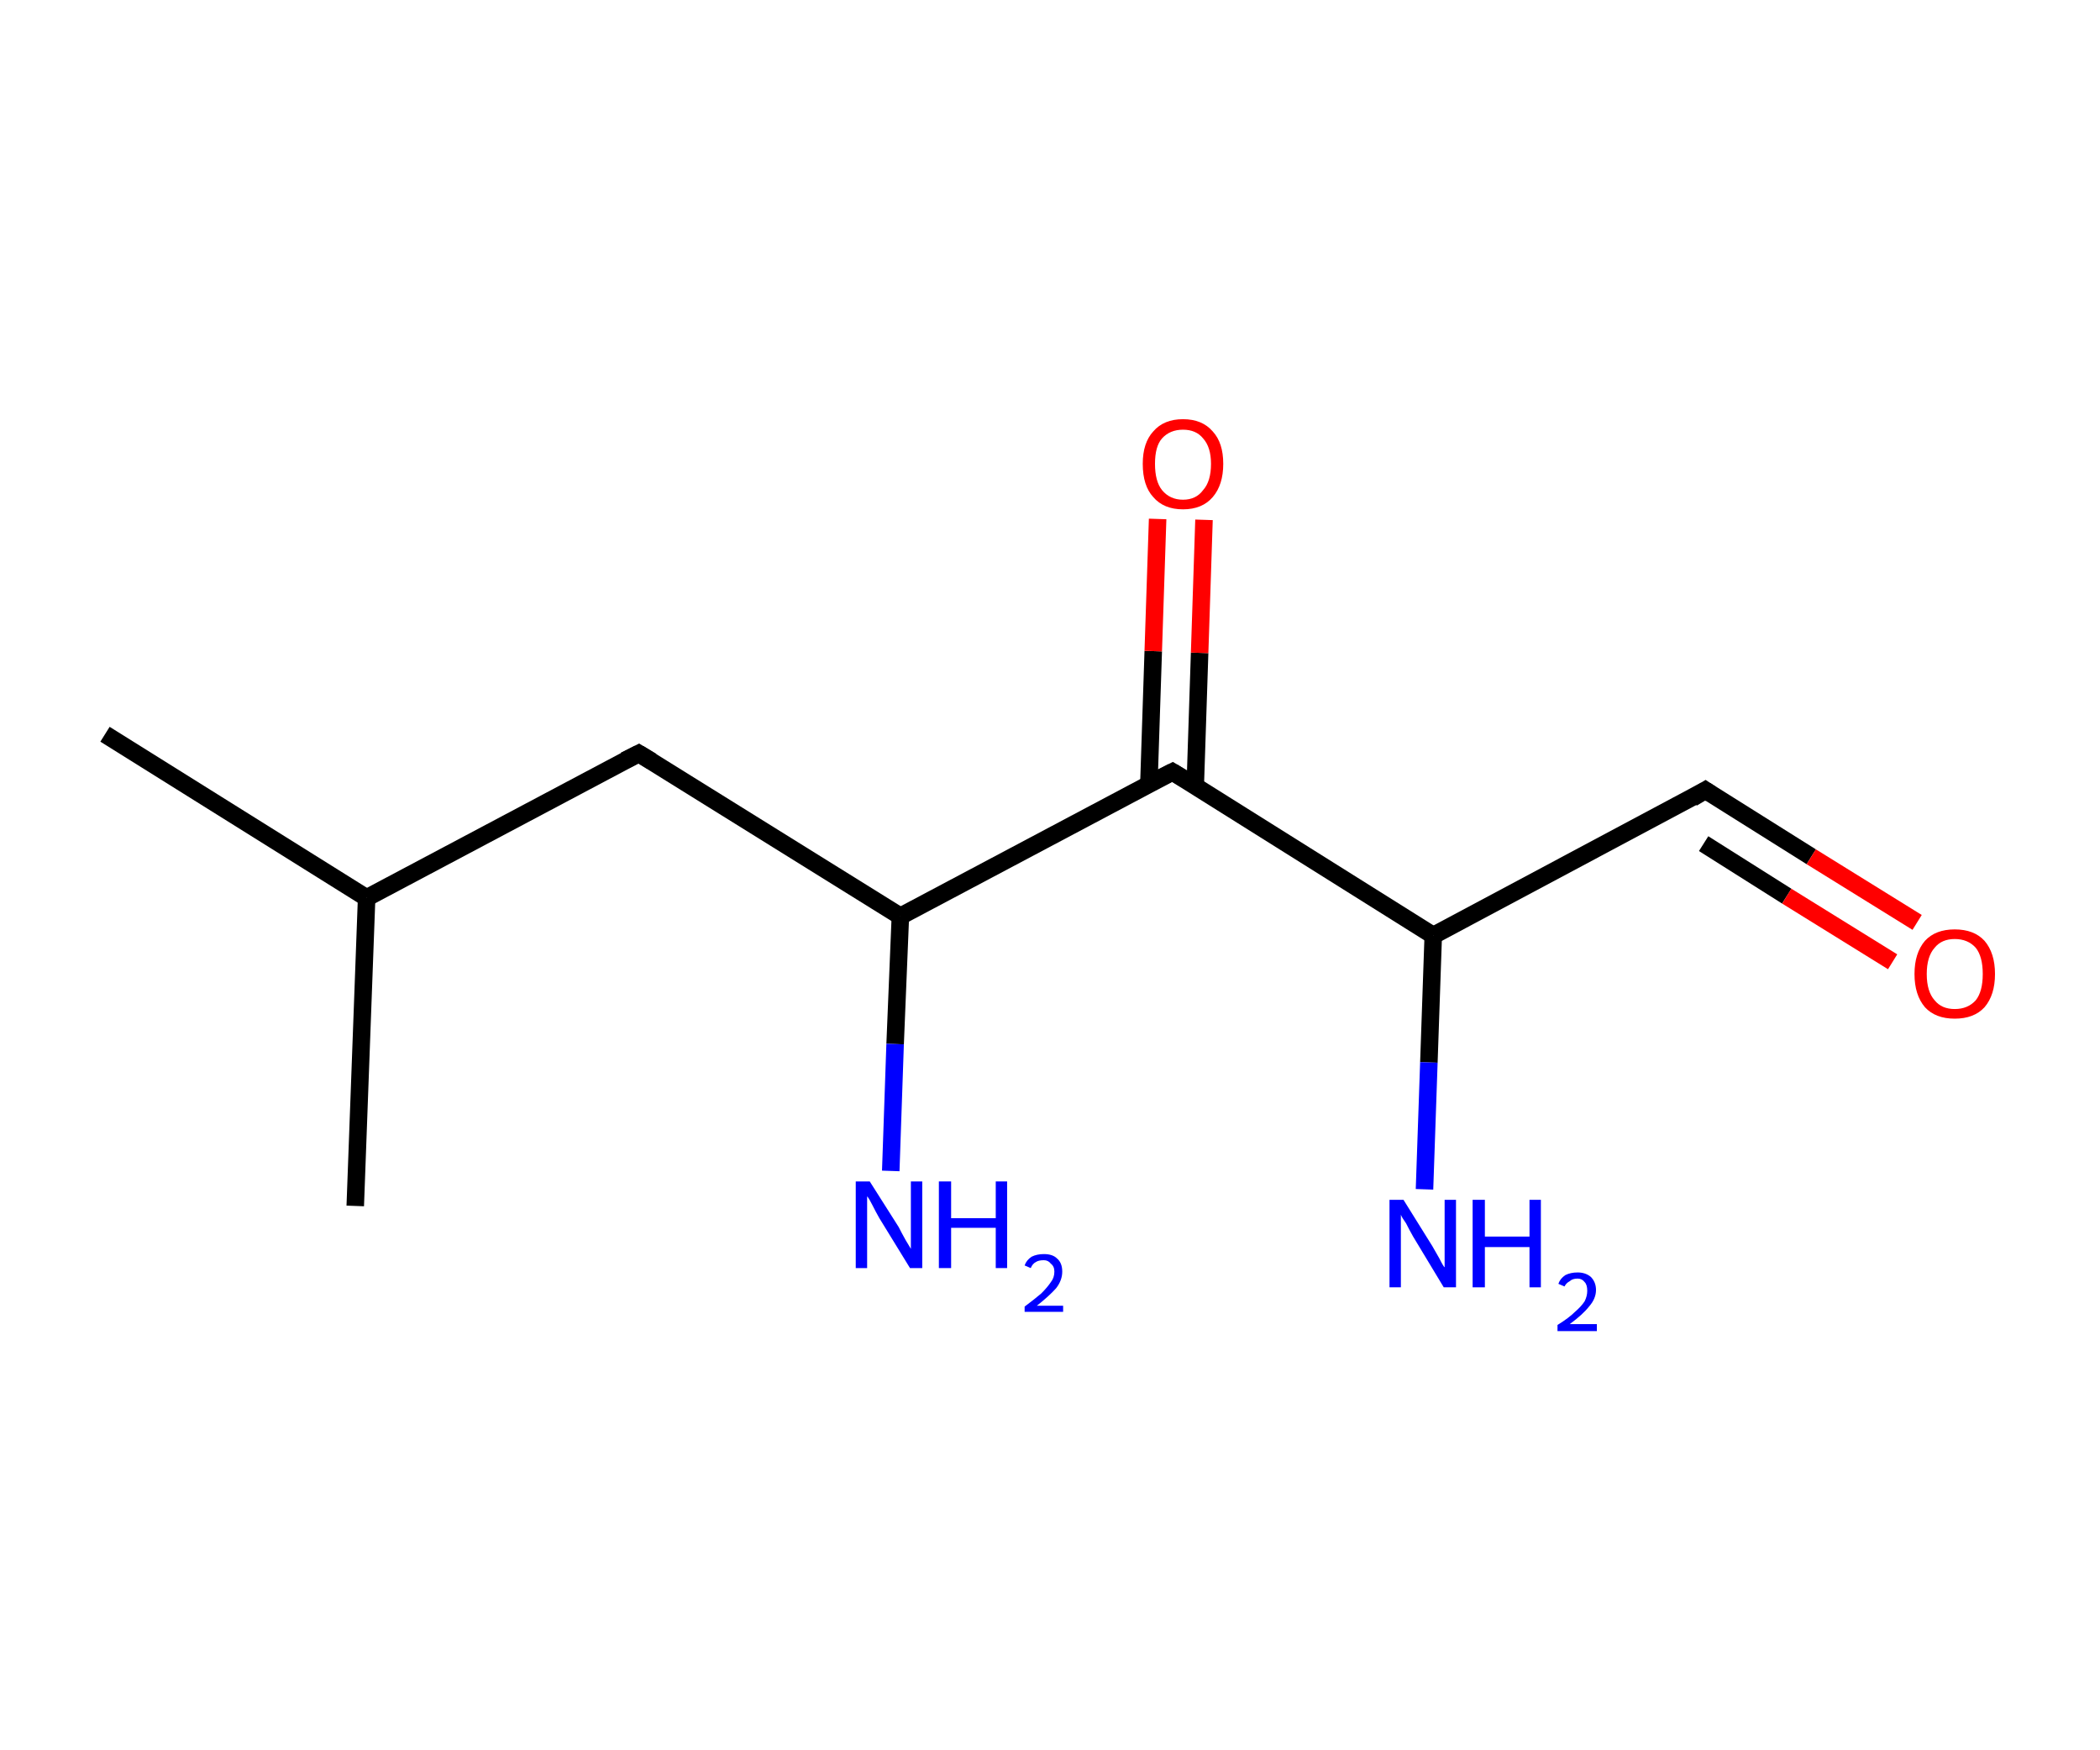 <?xml version='1.0' encoding='ASCII' standalone='yes'?>
<svg xmlns="http://www.w3.org/2000/svg" xmlns:rdkit="http://www.rdkit.org/xml" xmlns:xlink="http://www.w3.org/1999/xlink" version="1.1" baseProfile="full" xml:space="preserve" width="240px" height="200px" viewBox="0 0 240 200">
<!-- END OF HEADER -->
<rect style="opacity:1.0;fill:#FFFFFF;stroke:none" width="240.0" height="200.0" x="0.0" y="0.0"> </rect>
<path class="bond-0 atom-0 atom-1" d="M 12.0,83.9 L 41.9,102.6" style="fill:none;fill-rule:evenodd;stroke:#000000;stroke-width:2.0px;stroke-linecap:butt;stroke-linejoin:miter;stroke-opacity:1"/>
<path class="bond-1 atom-1 atom-2" d="M 41.9,102.6 L 40.6,137.8" style="fill:none;fill-rule:evenodd;stroke:#000000;stroke-width:2.0px;stroke-linecap:butt;stroke-linejoin:miter;stroke-opacity:1"/>
<path class="bond-2 atom-1 atom-3" d="M 41.9,102.6 L 73.0,86.1" style="fill:none;fill-rule:evenodd;stroke:#000000;stroke-width:2.0px;stroke-linecap:butt;stroke-linejoin:miter;stroke-opacity:1"/>
<path class="bond-3 atom-3 atom-4" d="M 73.0,86.1 L 102.9,104.7" style="fill:none;fill-rule:evenodd;stroke:#000000;stroke-width:2.0px;stroke-linecap:butt;stroke-linejoin:miter;stroke-opacity:1"/>
<path class="bond-4 atom-4 atom-5" d="M 102.9,104.7 L 102.3,119.3" style="fill:none;fill-rule:evenodd;stroke:#000000;stroke-width:2.0px;stroke-linecap:butt;stroke-linejoin:miter;stroke-opacity:1"/>
<path class="bond-4 atom-4 atom-5" d="M 102.3,119.3 L 101.8,133.8" style="fill:none;fill-rule:evenodd;stroke:#0000FF;stroke-width:2.0px;stroke-linecap:butt;stroke-linejoin:miter;stroke-opacity:1"/>
<path class="bond-5 atom-4 atom-6" d="M 102.9,104.7 L 134.0,88.2" style="fill:none;fill-rule:evenodd;stroke:#000000;stroke-width:2.0px;stroke-linecap:butt;stroke-linejoin:miter;stroke-opacity:1"/>
<path class="bond-6 atom-6 atom-7" d="M 136.6,89.8 L 137.1,74.6" style="fill:none;fill-rule:evenodd;stroke:#000000;stroke-width:2.0px;stroke-linecap:butt;stroke-linejoin:miter;stroke-opacity:1"/>
<path class="bond-6 atom-6 atom-7" d="M 137.1,74.6 L 137.6,59.4" style="fill:none;fill-rule:evenodd;stroke:#FF0000;stroke-width:2.0px;stroke-linecap:butt;stroke-linejoin:miter;stroke-opacity:1"/>
<path class="bond-6 atom-6 atom-7" d="M 131.3,89.6 L 131.8,74.4" style="fill:none;fill-rule:evenodd;stroke:#000000;stroke-width:2.0px;stroke-linecap:butt;stroke-linejoin:miter;stroke-opacity:1"/>
<path class="bond-6 atom-6 atom-7" d="M 131.8,74.4 L 132.3,59.3" style="fill:none;fill-rule:evenodd;stroke:#FF0000;stroke-width:2.0px;stroke-linecap:butt;stroke-linejoin:miter;stroke-opacity:1"/>
<path class="bond-7 atom-6 atom-8" d="M 134.0,88.2 L 163.8,106.9" style="fill:none;fill-rule:evenodd;stroke:#000000;stroke-width:2.0px;stroke-linecap:butt;stroke-linejoin:miter;stroke-opacity:1"/>
<path class="bond-8 atom-8 atom-9" d="M 163.8,106.9 L 163.3,121.4" style="fill:none;fill-rule:evenodd;stroke:#000000;stroke-width:2.0px;stroke-linecap:butt;stroke-linejoin:miter;stroke-opacity:1"/>
<path class="bond-8 atom-8 atom-9" d="M 163.3,121.4 L 162.8,135.9" style="fill:none;fill-rule:evenodd;stroke:#0000FF;stroke-width:2.0px;stroke-linecap:butt;stroke-linejoin:miter;stroke-opacity:1"/>
<path class="bond-9 atom-8 atom-10" d="M 163.8,106.9 L 194.9,90.3" style="fill:none;fill-rule:evenodd;stroke:#000000;stroke-width:2.0px;stroke-linecap:butt;stroke-linejoin:miter;stroke-opacity:1"/>
<path class="bond-10 atom-10 atom-11" d="M 194.9,90.3 L 207.0,97.9" style="fill:none;fill-rule:evenodd;stroke:#000000;stroke-width:2.0px;stroke-linecap:butt;stroke-linejoin:miter;stroke-opacity:1"/>
<path class="bond-10 atom-10 atom-11" d="M 207.0,97.9 L 219.1,105.4" style="fill:none;fill-rule:evenodd;stroke:#FF0000;stroke-width:2.0px;stroke-linecap:butt;stroke-linejoin:miter;stroke-opacity:1"/>
<path class="bond-10 atom-10 atom-11" d="M 194.7,96.4 L 204.2,102.4" style="fill:none;fill-rule:evenodd;stroke:#000000;stroke-width:2.0px;stroke-linecap:butt;stroke-linejoin:miter;stroke-opacity:1"/>
<path class="bond-10 atom-10 atom-11" d="M 204.2,102.4 L 216.3,109.9" style="fill:none;fill-rule:evenodd;stroke:#FF0000;stroke-width:2.0px;stroke-linecap:butt;stroke-linejoin:miter;stroke-opacity:1"/>
<path d="M 71.4,86.9 L 73.0,86.1 L 74.5,87.0" style="fill:none;stroke:#000000;stroke-width:2.0px;stroke-linecap:butt;stroke-linejoin:miter;stroke-opacity:1;"/>
<path d="M 132.4,89.0 L 134.0,88.2 L 135.5,89.1" style="fill:none;stroke:#000000;stroke-width:2.0px;stroke-linecap:butt;stroke-linejoin:miter;stroke-opacity:1;"/>
<path d="M 193.4,91.2 L 194.9,90.3 L 195.5,90.7" style="fill:none;stroke:#000000;stroke-width:2.0px;stroke-linecap:butt;stroke-linejoin:miter;stroke-opacity:1;"/>
<path class="atom-5" d="M 99.4 135.0 L 102.7 140.2 Q 103.0 140.8, 103.5 141.7 Q 104.1 142.7, 104.1 142.7 L 104.1 135.0 L 105.4 135.0 L 105.4 144.9 L 104.0 144.9 L 100.5 139.2 Q 100.1 138.5, 99.7 137.7 Q 99.3 136.9, 99.1 136.7 L 99.1 144.9 L 97.8 144.9 L 97.8 135.0 L 99.4 135.0 " fill="#0000FF"/>
<path class="atom-5" d="M 107.3 135.0 L 108.7 135.0 L 108.7 139.2 L 113.8 139.2 L 113.8 135.0 L 115.1 135.0 L 115.1 144.9 L 113.8 144.9 L 113.8 140.3 L 108.7 140.3 L 108.7 144.9 L 107.3 144.9 L 107.3 135.0 " fill="#0000FF"/>
<path class="atom-5" d="M 117.1 144.6 Q 117.3 144.0, 117.9 143.6 Q 118.5 143.3, 119.3 143.3 Q 120.3 143.3, 120.8 143.8 Q 121.4 144.3, 121.4 145.3 Q 121.4 146.3, 120.7 147.2 Q 119.9 148.1, 118.5 149.2 L 121.5 149.2 L 121.5 149.9 L 117.1 149.9 L 117.1 149.3 Q 118.3 148.4, 119.0 147.8 Q 119.7 147.1, 120.1 146.5 Q 120.5 146.0, 120.5 145.3 Q 120.5 144.7, 120.1 144.4 Q 119.8 144.0, 119.3 144.0 Q 118.7 144.0, 118.4 144.2 Q 118.0 144.4, 117.8 144.9 L 117.1 144.6 " fill="#0000FF"/>
<path class="atom-7" d="M 130.6 53.0 Q 130.6 50.6, 131.8 49.3 Q 133.0 47.9, 135.2 47.9 Q 137.4 47.9, 138.6 49.3 Q 139.8 50.6, 139.8 53.0 Q 139.8 55.4, 138.6 56.8 Q 137.4 58.2, 135.2 58.2 Q 133.0 58.2, 131.8 56.8 Q 130.6 55.5, 130.6 53.0 M 135.2 57.1 Q 136.7 57.1, 137.5 56.0 Q 138.4 55.0, 138.4 53.0 Q 138.4 51.1, 137.5 50.1 Q 136.7 49.1, 135.2 49.1 Q 133.7 49.1, 132.8 50.1 Q 132.0 51.0, 132.0 53.0 Q 132.0 55.0, 132.8 56.0 Q 133.7 57.1, 135.2 57.1 " fill="#FF0000"/>
<path class="atom-9" d="M 160.4 137.1 L 163.7 142.4 Q 164.0 142.9, 164.5 143.8 Q 165.0 144.8, 165.1 144.8 L 165.1 137.1 L 166.4 137.1 L 166.4 147.1 L 165.0 147.1 L 161.5 141.3 Q 161.1 140.6, 160.7 139.8 Q 160.2 139.1, 160.1 138.8 L 160.1 147.1 L 158.8 147.1 L 158.8 137.1 L 160.4 137.1 " fill="#0000FF"/>
<path class="atom-9" d="M 168.3 137.1 L 169.7 137.1 L 169.7 141.3 L 174.8 141.3 L 174.8 137.1 L 176.1 137.1 L 176.1 147.1 L 174.8 147.1 L 174.8 142.5 L 169.7 142.5 L 169.7 147.1 L 168.3 147.1 L 168.3 137.1 " fill="#0000FF"/>
<path class="atom-9" d="M 178.1 146.7 Q 178.3 146.1, 178.9 145.7 Q 179.5 145.4, 180.3 145.4 Q 181.2 145.4, 181.8 145.9 Q 182.4 146.5, 182.4 147.4 Q 182.4 148.4, 181.6 149.3 Q 180.9 150.2, 179.4 151.3 L 182.5 151.3 L 182.5 152.1 L 178.0 152.1 L 178.0 151.4 Q 179.3 150.6, 180.0 149.9 Q 180.7 149.3, 181.1 148.7 Q 181.4 148.1, 181.4 147.5 Q 181.4 146.8, 181.1 146.5 Q 180.8 146.1, 180.3 146.1 Q 179.7 146.1, 179.4 146.4 Q 179.0 146.6, 178.8 147.0 L 178.1 146.7 " fill="#0000FF"/>
<path class="atom-11" d="M 218.8 111.3 Q 218.8 108.9, 220.0 107.5 Q 221.2 106.2, 223.4 106.2 Q 225.6 106.2, 226.8 107.5 Q 228.0 108.9, 228.0 111.3 Q 228.0 113.7, 226.8 115.1 Q 225.6 116.4, 223.4 116.4 Q 221.2 116.4, 220.0 115.1 Q 218.8 113.7, 218.8 111.3 M 223.4 115.3 Q 224.9 115.3, 225.8 114.3 Q 226.6 113.3, 226.6 111.3 Q 226.6 109.3, 225.8 108.3 Q 224.9 107.3, 223.4 107.3 Q 221.9 107.3, 221.1 108.3 Q 220.2 109.3, 220.2 111.3 Q 220.2 113.3, 221.1 114.3 Q 221.9 115.3, 223.4 115.3 " fill="#FF0000"/>
</svg>
